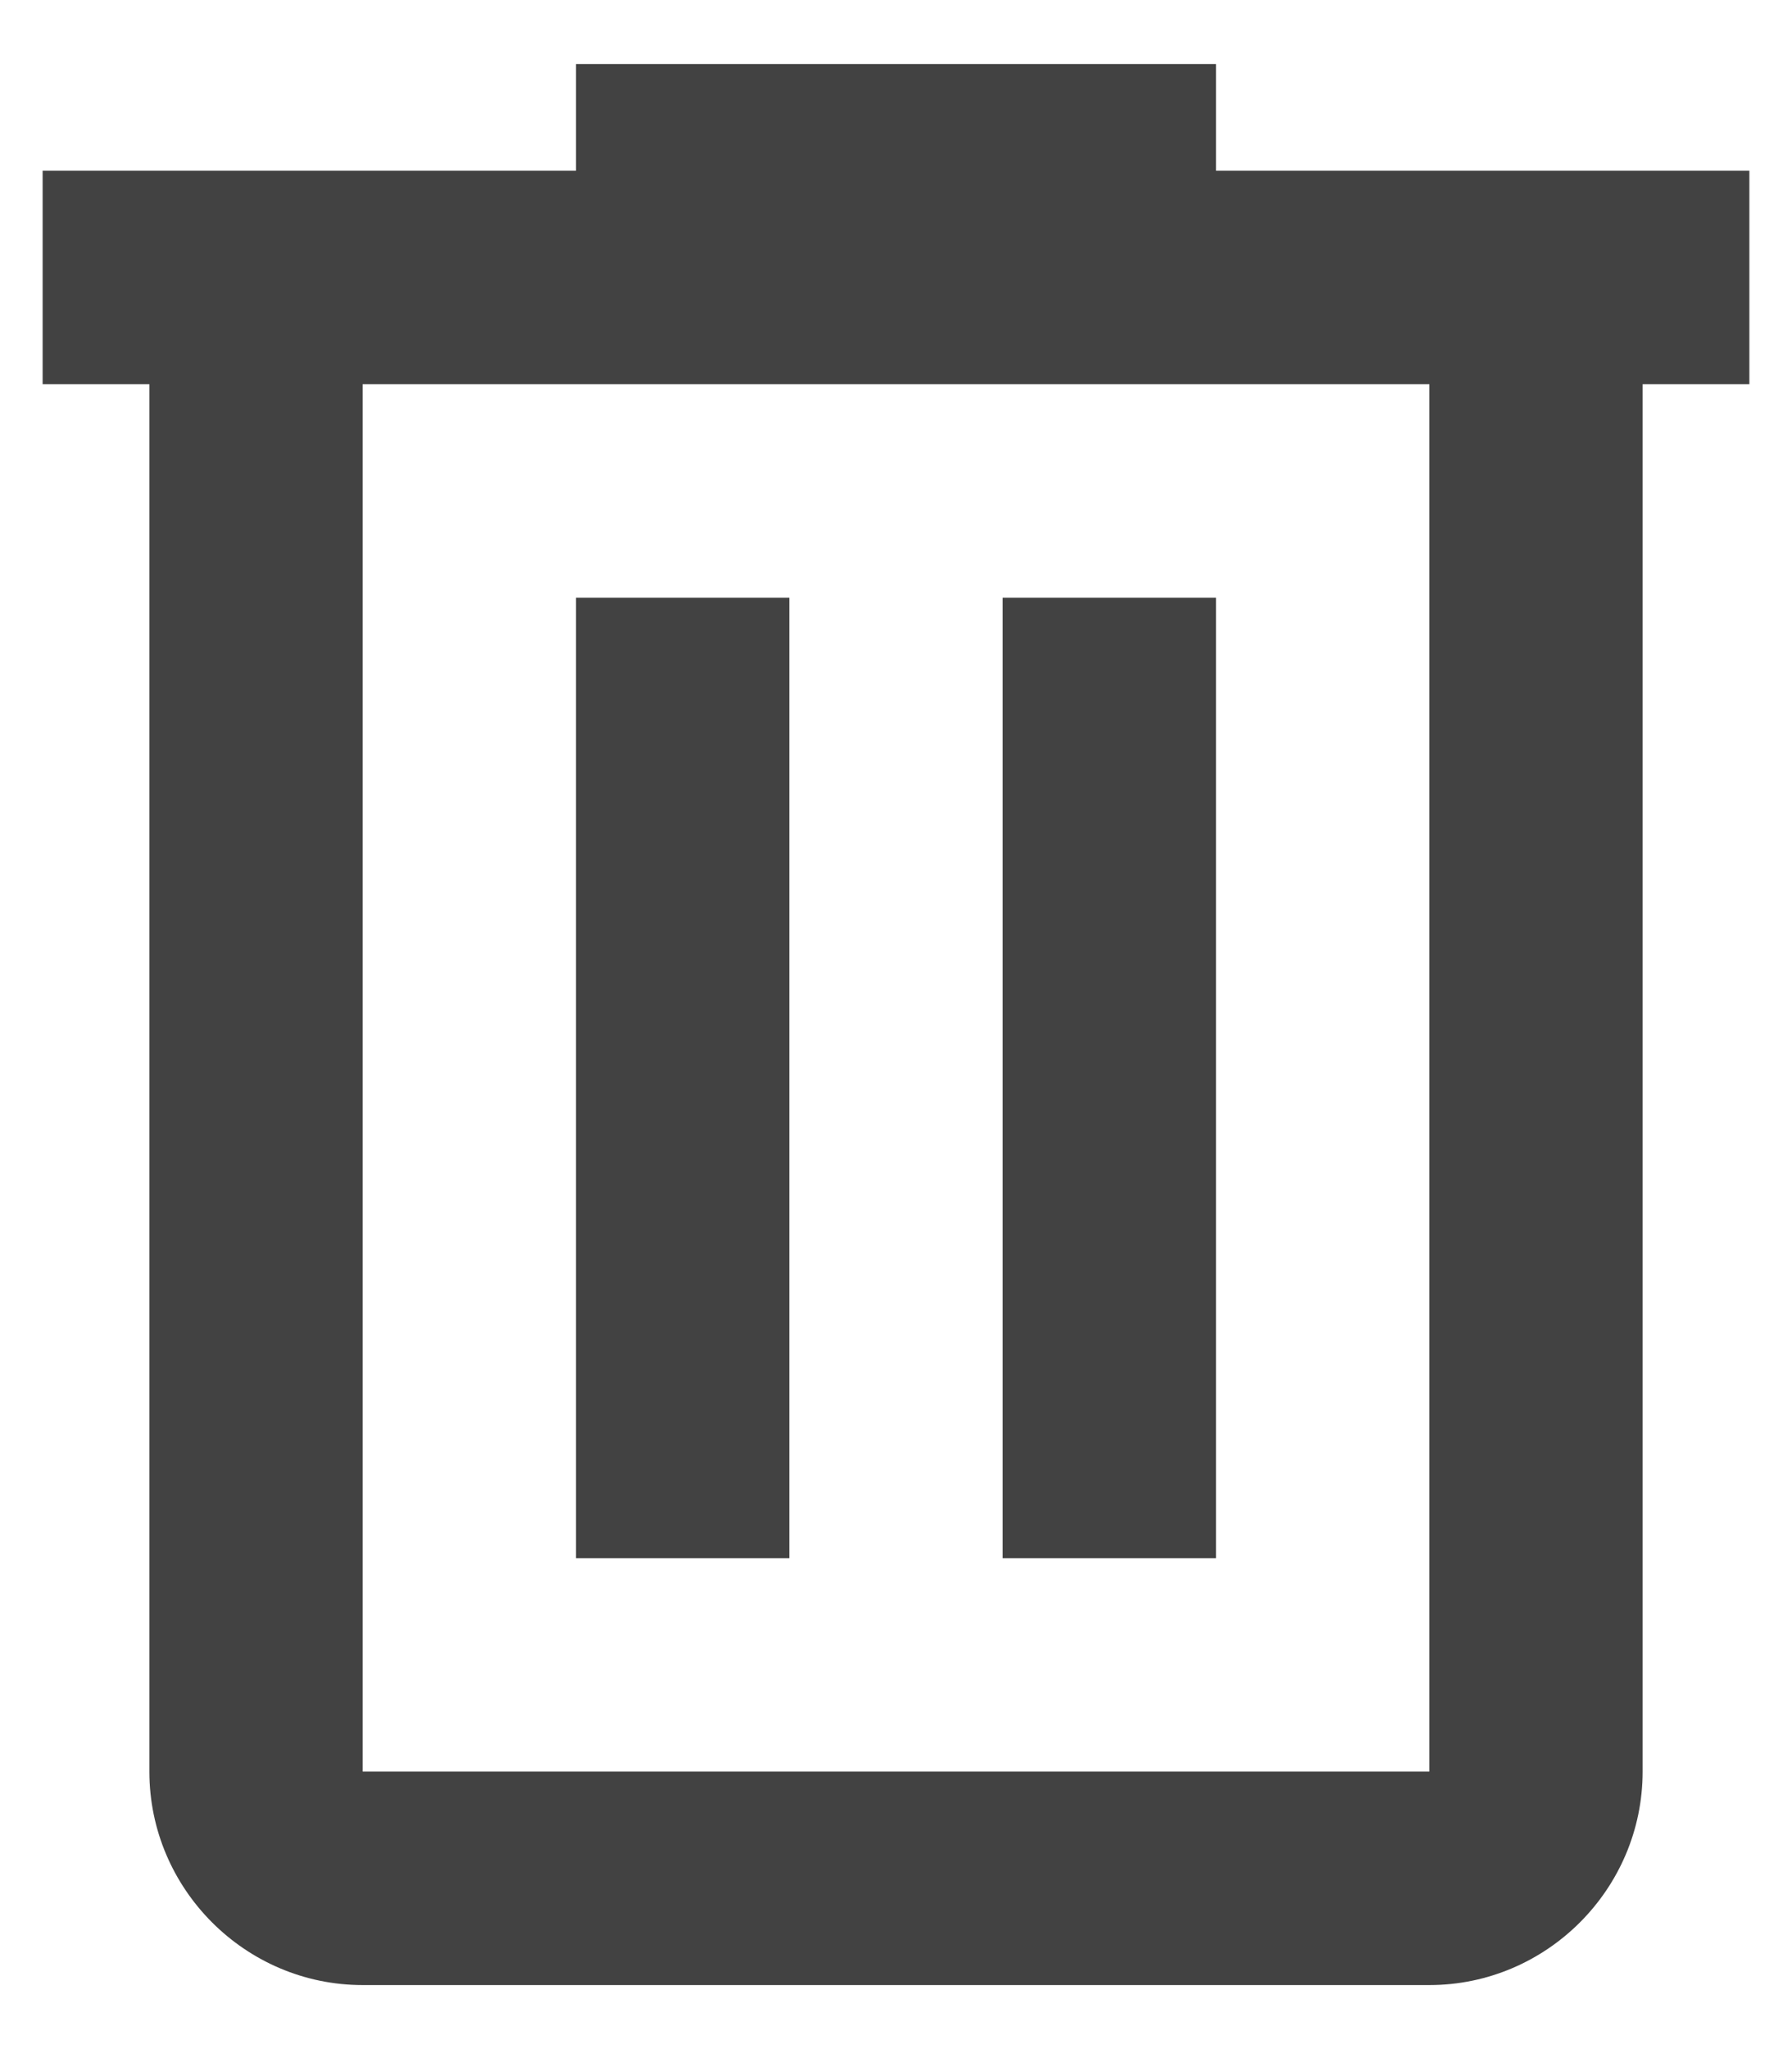 <svg width="14" height="16" viewBox="0 0 14 16" fill="none" xmlns="http://www.w3.org/2000/svg">
<path fill-rule="evenodd" clip-rule="evenodd" d="M9.5 0.5V1.333H13.667V3H12.833V13.833C12.833 14.75 12.083 15.5 11.167 15.5H2.833C1.917 15.5 1.167 14.75 1.167 13.833V3H0.333V1.333H4.5V0.5H9.5ZM2.833 13.833H11.167V3H2.833V13.833ZM4.5 4.667H6.167V12.167H4.5V4.667ZM9.5 4.667H7.833V12.167H9.5V4.667Z" fill="#424242"/>
</svg>
